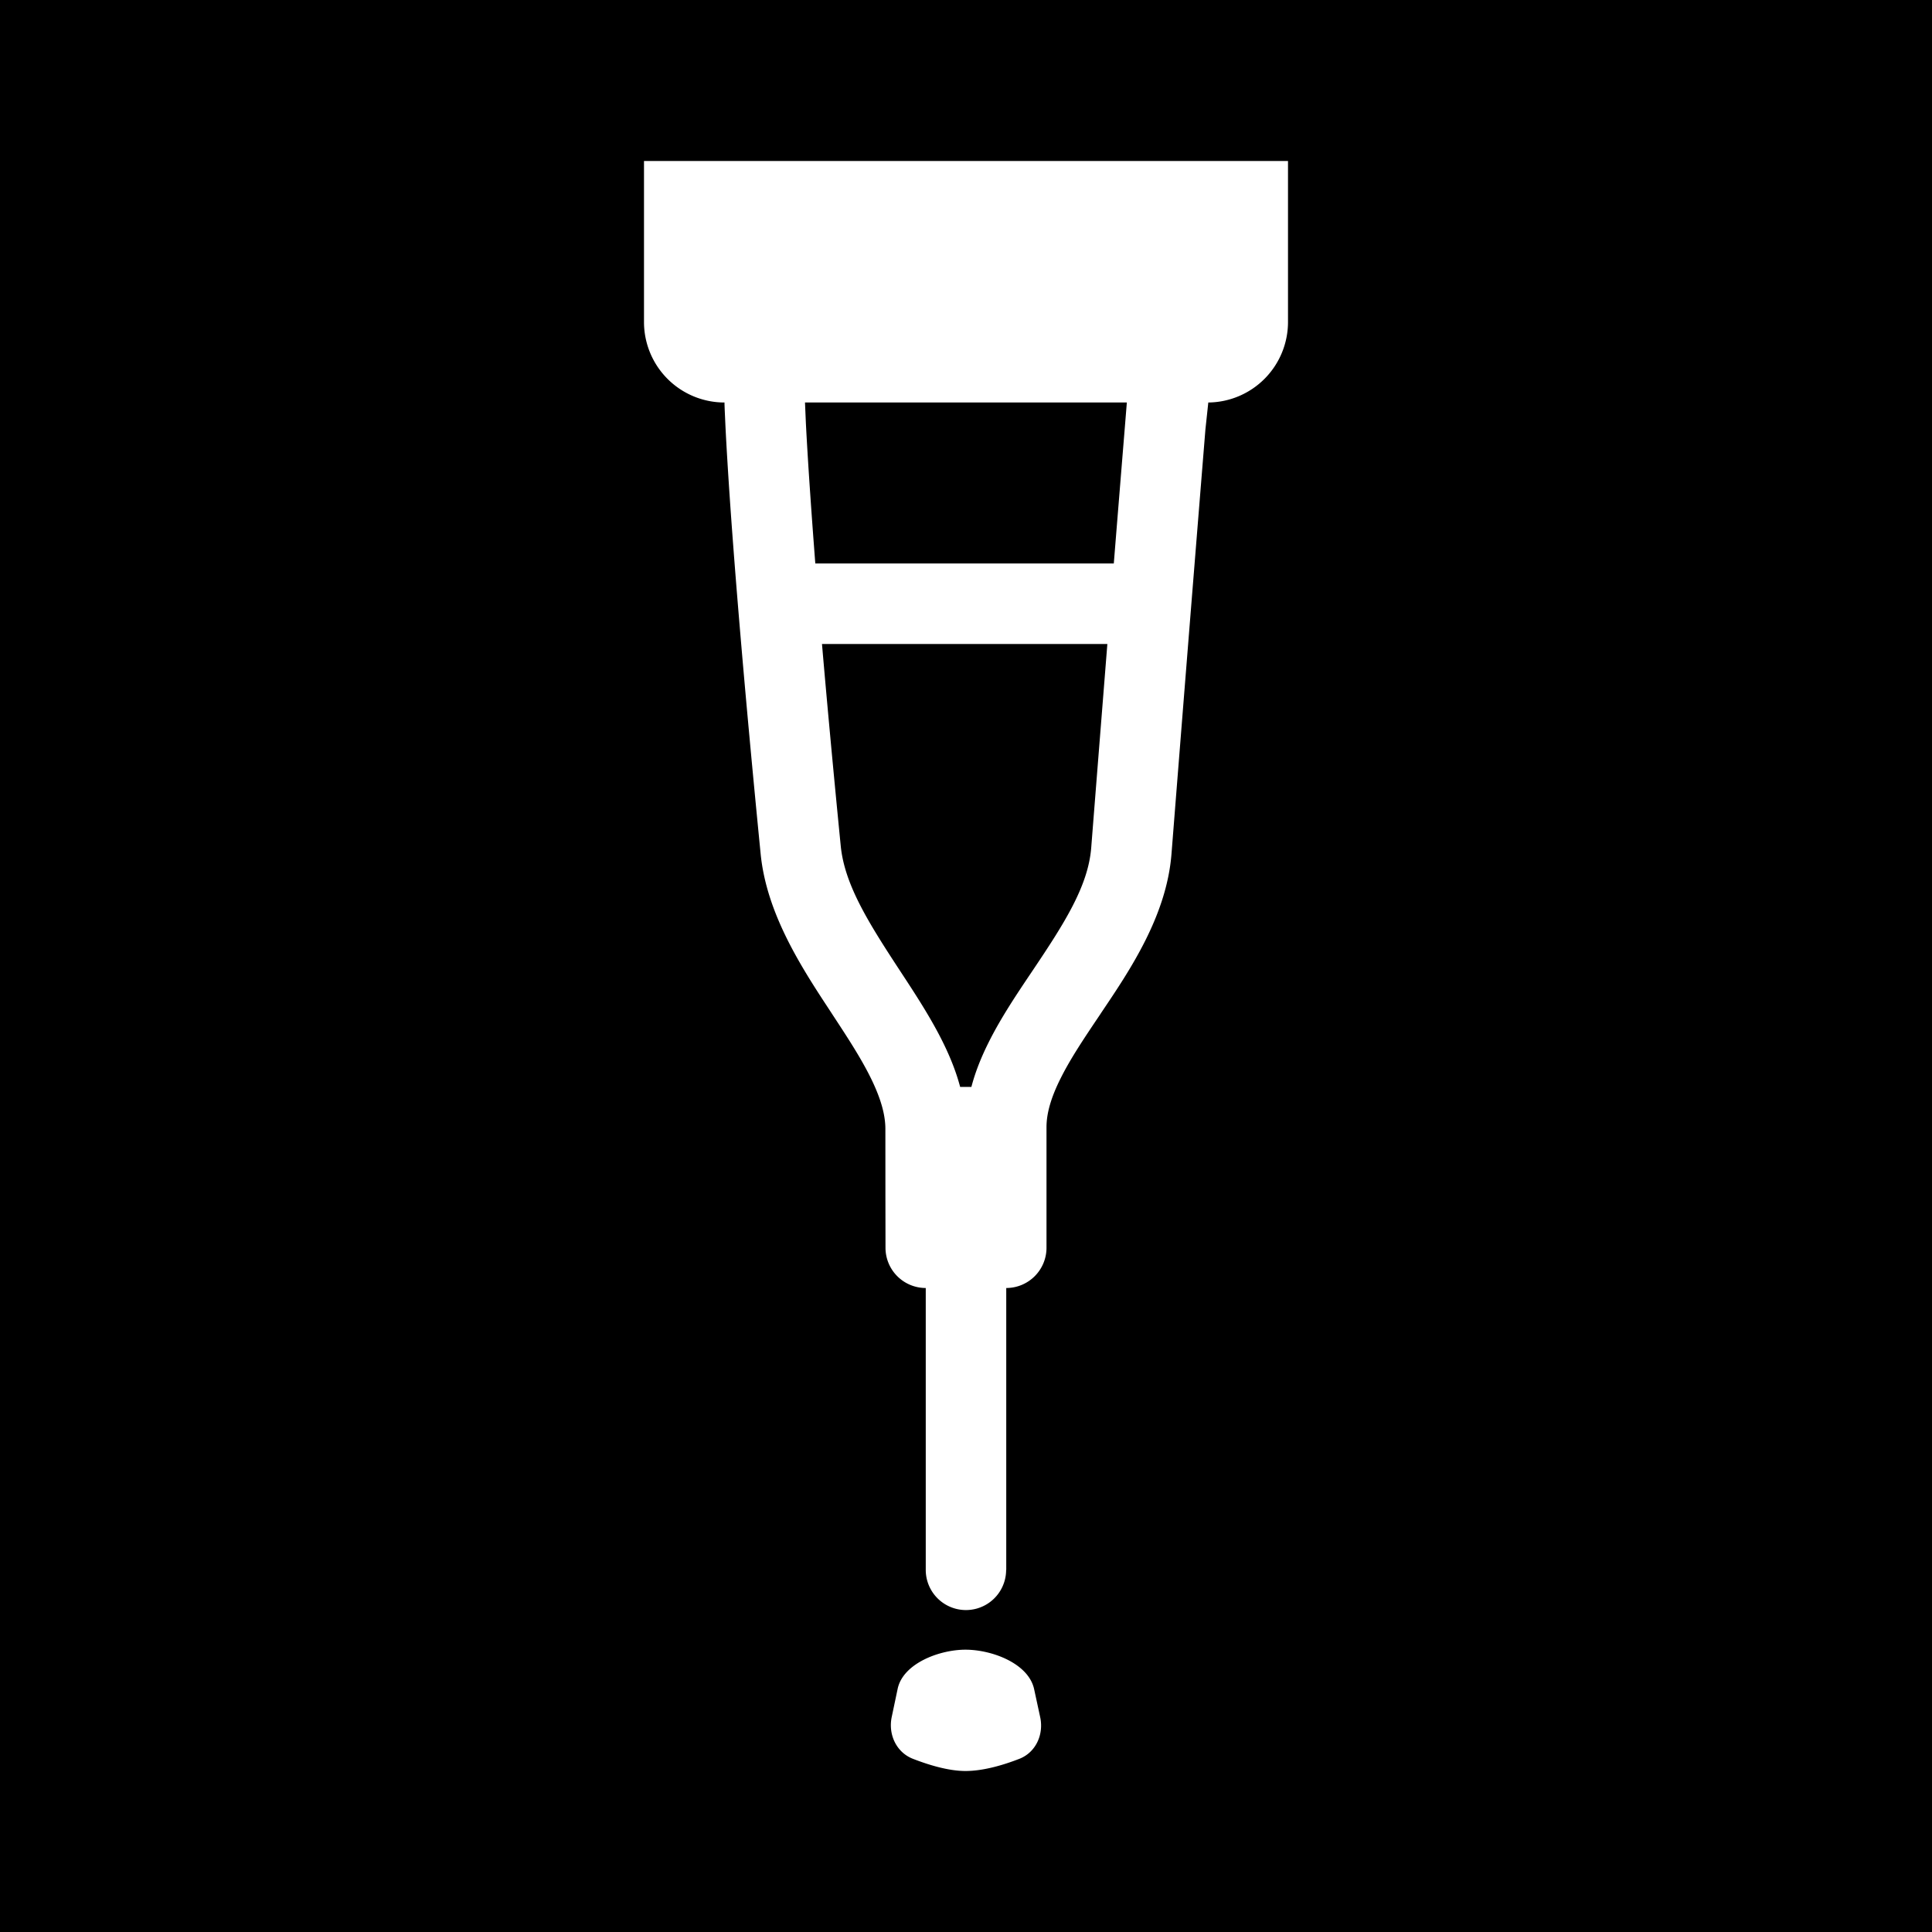 <svg xmlns="http://www.w3.org/2000/svg" width="1em" height="1em" viewBox="0 0 48 48"><defs><path id="healthiconsCrutchesNegative0" d="M0 0h48v48H0z"/></defs><g fill="none"><g clip-path="url(#healthiconsCrutchesNegative1)"><use href="#healthiconsCrutchesNegative0"/><path fill="currentColor" fill-rule="evenodd" d="M48 0H0v48h48zM32 4H16v4a2 2 0 0 0 2 2v.037l.001.028l.004.109l.02.44c.02.398.055 1.012.115 1.887c.122 1.748.346 4.536.758 8.713c.148 1.5 1.03 2.843 1.726 3.902l.078.12c.38.578.707 1.083.946 1.574c.236.486.349.886.349 1.237l.001 1.668L22 31a1 1 0 0 0 1 1v7.002a.998.998 0 0 0 1.997.002H25V32a1 1 0 0 0 1-1v-2.995c0-.346.112-.738.352-1.216c.241-.483.573-.98.957-1.55l.064-.097c.706-1.048 1.61-2.392 1.732-3.923a5078.131 5078.131 0 0 1 .843-10.547L30.02 10A2 2 0 0 0 32 8zm-4.004 6H20v.001l.004.096l.018.418c.02.383.054.985.114 1.847c.032.467.072 1.011.12 1.638h7.416a3001.703 3001.703 0 0 1 .283-3.49zm-3.862 17.004c.103-.394.257-.765.43-1.11c.304-.61.705-1.206 1.069-1.747l.016-.024c.79-1.175 1.386-2.105 1.462-3.061c.156-1.983.29-3.66.401-5.062h-7.09c.119 1.384.271 3.044.466 5.017c.096.973.704 1.929 1.486 3.122c.366.558.768 1.17 1.072 1.795c.163.334.308.692.409 1.07zm-1.832 14.954c.134-.632 1.039-.972 1.684-.972c.658 0 1.568.34 1.707.982l.15.694c.093.431-.107.875-.518 1.036c-.389.151-.888.302-1.339.302c-.422 0-.915-.151-1.305-.303c-.413-.161-.618-.607-.526-1.041z" clip-rule="evenodd"/></g><defs><clipPath id="healthiconsCrutchesNegative1"><use href="#healthiconsCrutchesNegative0"/></clipPath></defs></g></svg>
